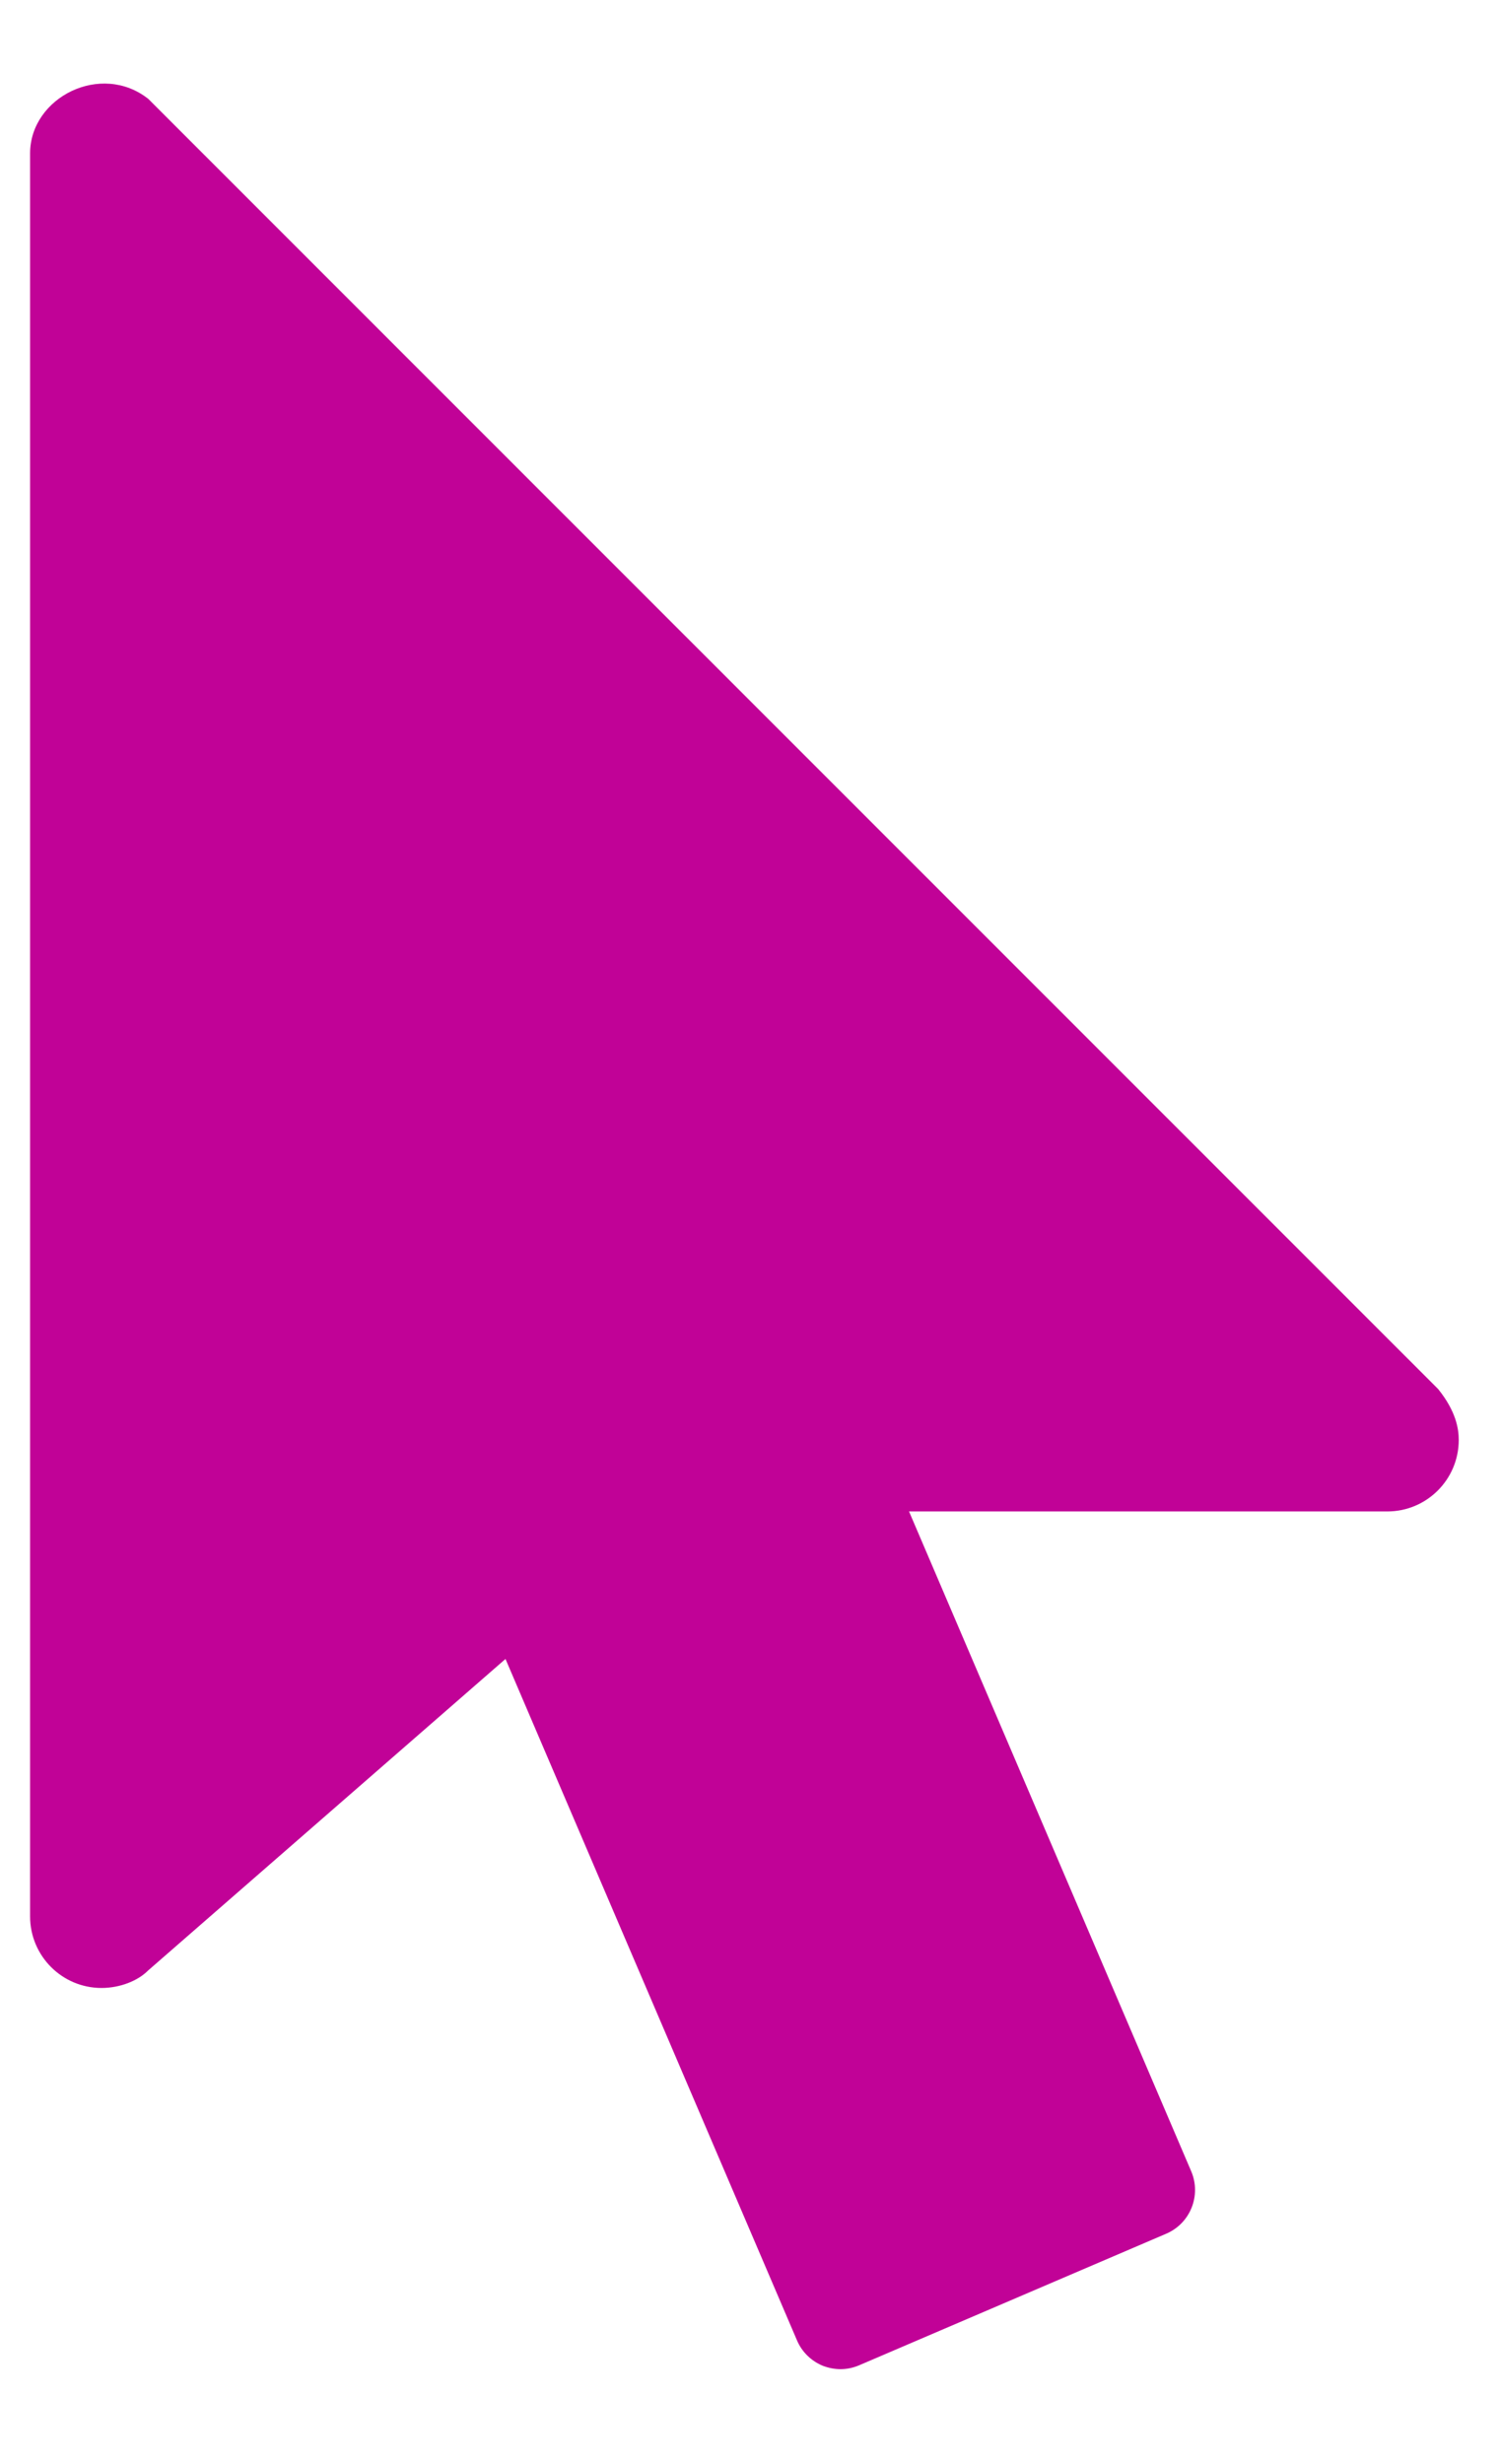 <svg width="14" height="23" viewBox="0 0 14 23" fill="none" xmlns="http://www.w3.org/2000/svg">
<path d="M13.432 12.966L1.386 0.924C0.945 0.574 0.281 0.908 0.281 1.432V17.888C0.281 18.257 0.58 18.556 0.948 18.556C1.122 18.556 1.288 18.489 1.383 18.393L4.721 15.485L7.443 21.844C7.489 21.953 7.576 22.038 7.686 22.083C7.739 22.103 7.795 22.114 7.851 22.114C7.911 22.114 7.97 22.101 8.026 22.077L10.891 20.85C11.117 20.754 11.222 20.492 11.125 20.266L8.49 14.108H12.957C13.325 14.108 13.624 13.809 13.624 13.441C13.624 13.333 13.597 13.171 13.432 12.966Z" fill="#C10297"/>
</svg>
